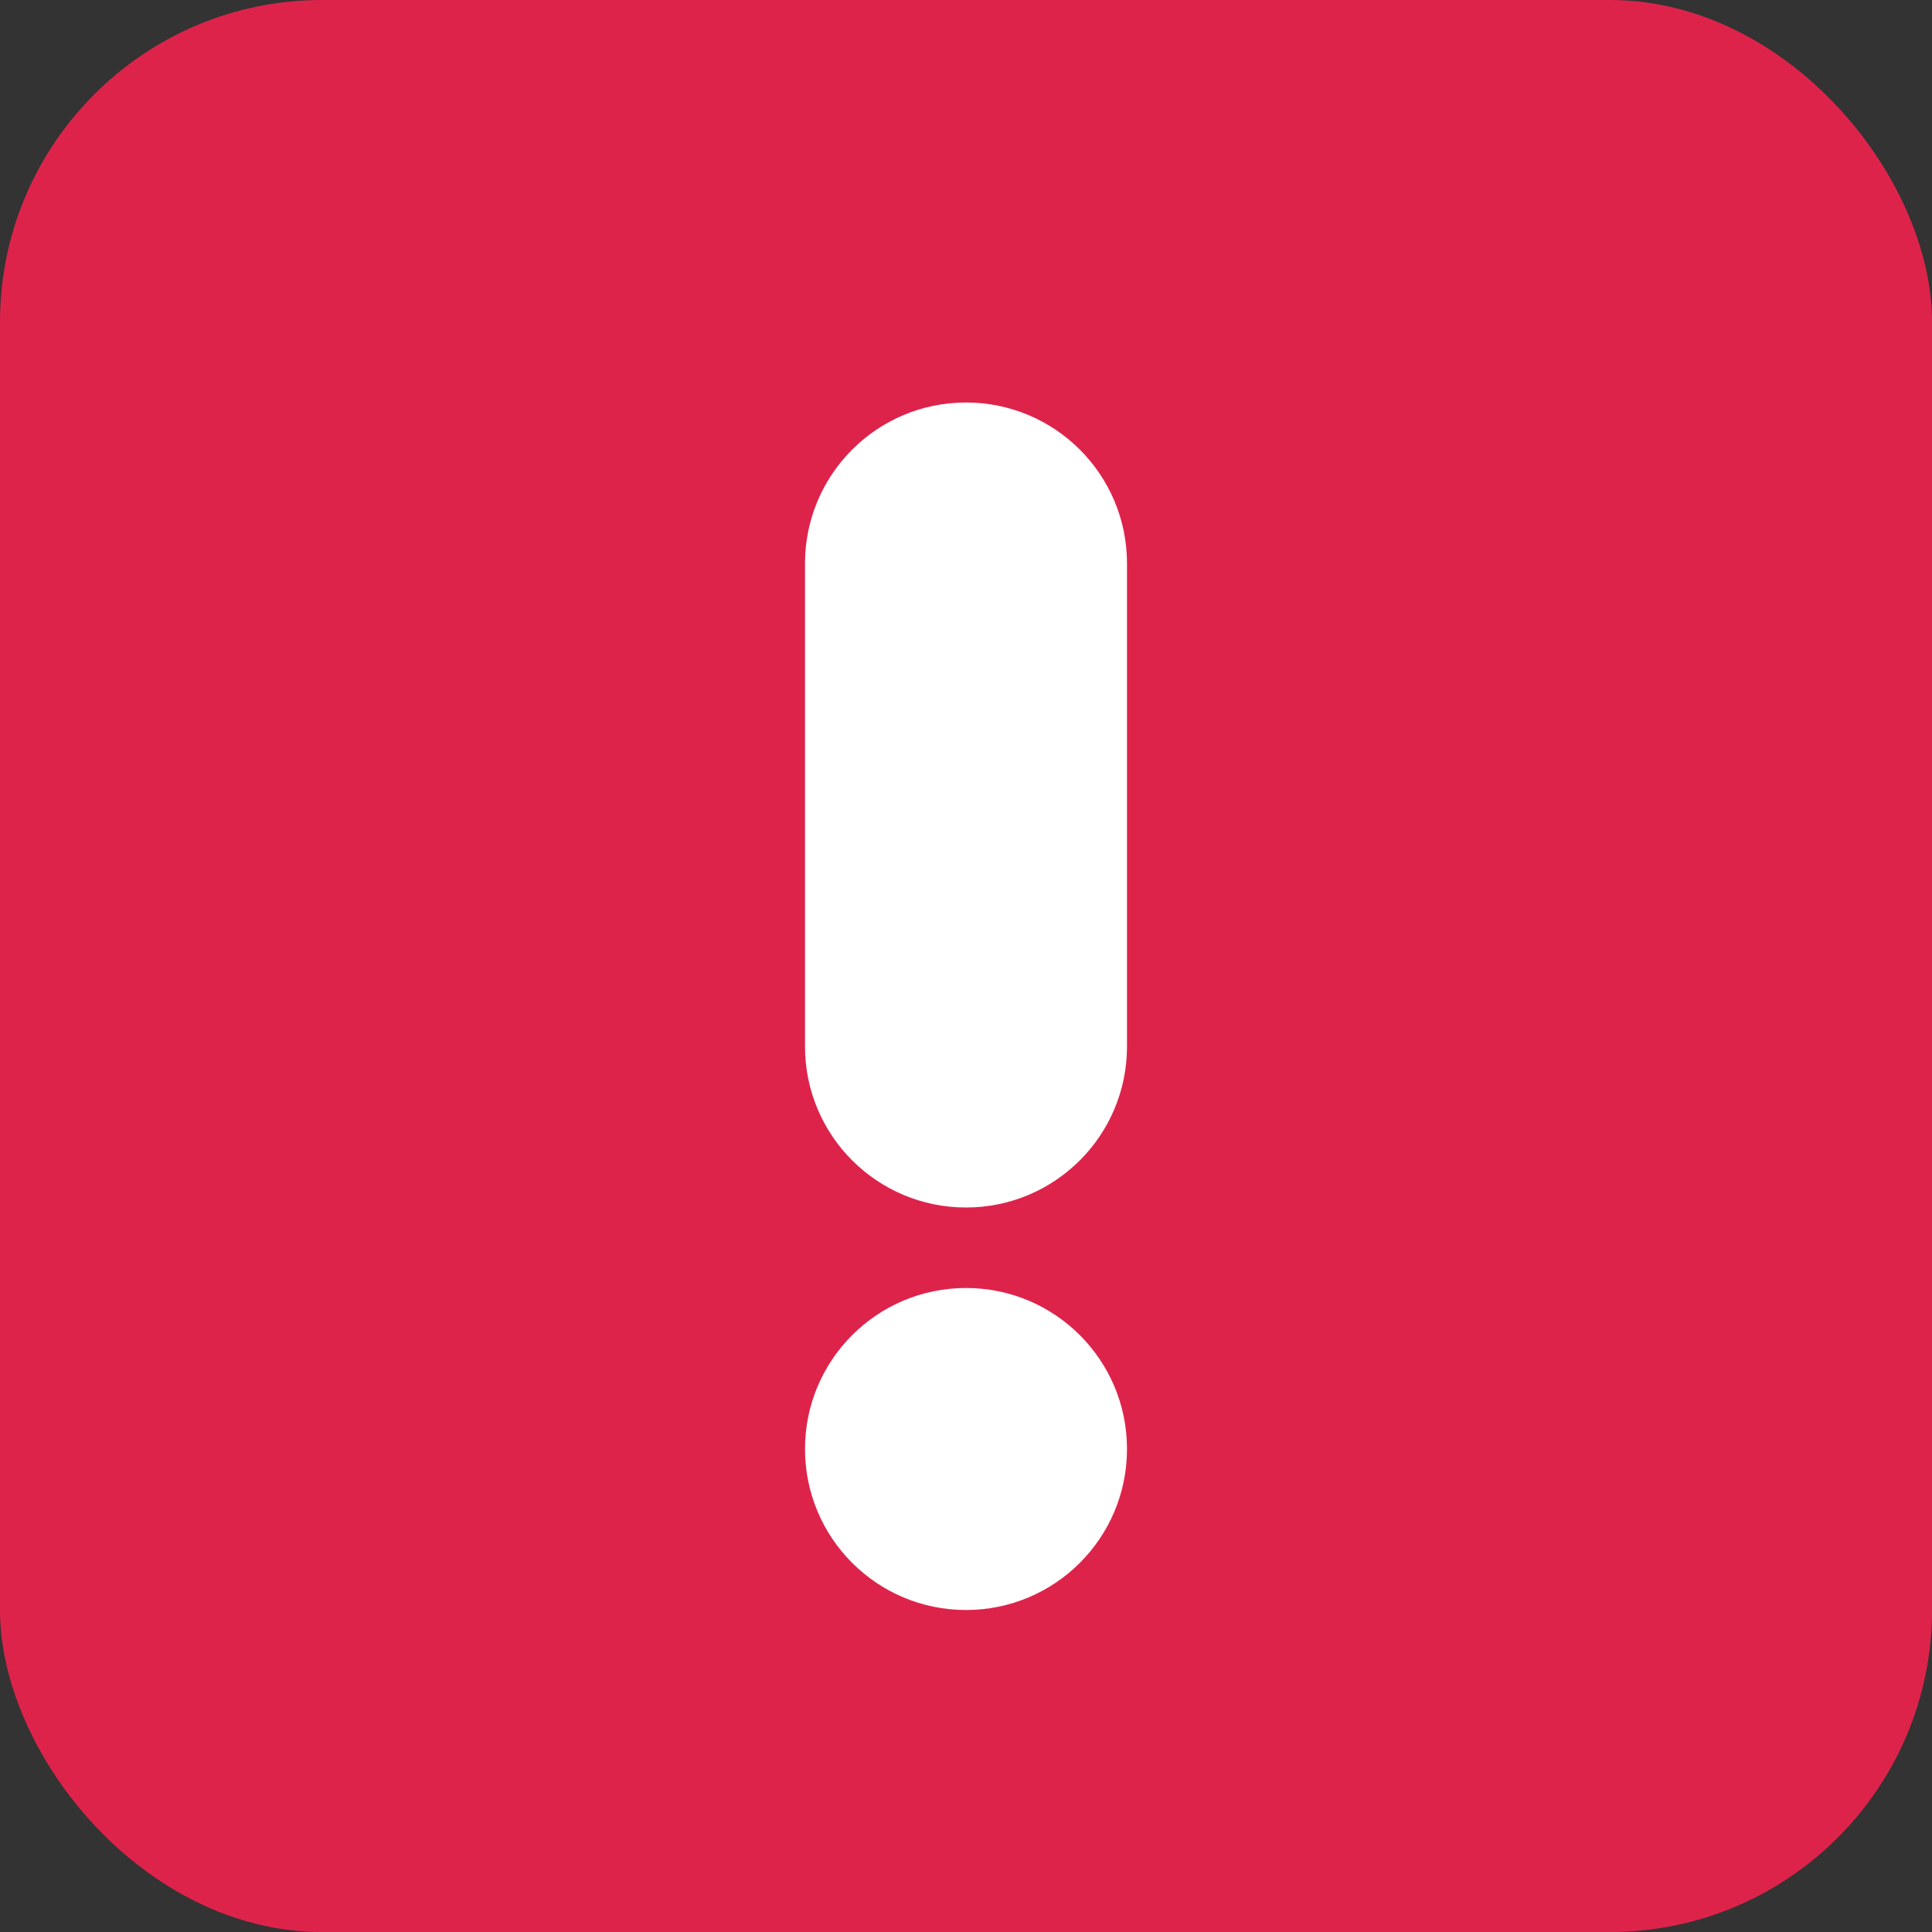 <svg width="24" height="24" viewBox="0 0 24 24" fill="none" xmlns="http://www.w3.org/2000/svg">
<rect x="0" y="0" width="24" height="24" fill="#333333" stroke="none"/>
<rect width="24" height="24" rx="4" fill="#DE234B"/>
<path fill-rule="evenodd" clip-rule="evenodd" d="M12 15C13.105 15 14 14.105 14 13V7C14 5.895 13.105 5 12 5C10.895 5 10 5.895 10 7V13C10 14.105 10.895 15 12 15ZM12 20C13.105 20 14 19.105 14 18C14 16.895 13.105 16 12 16C10.895 16 10 16.895 10 18C10 19.105 10.895 20 12 20Z" fill="white"/>
</svg>
